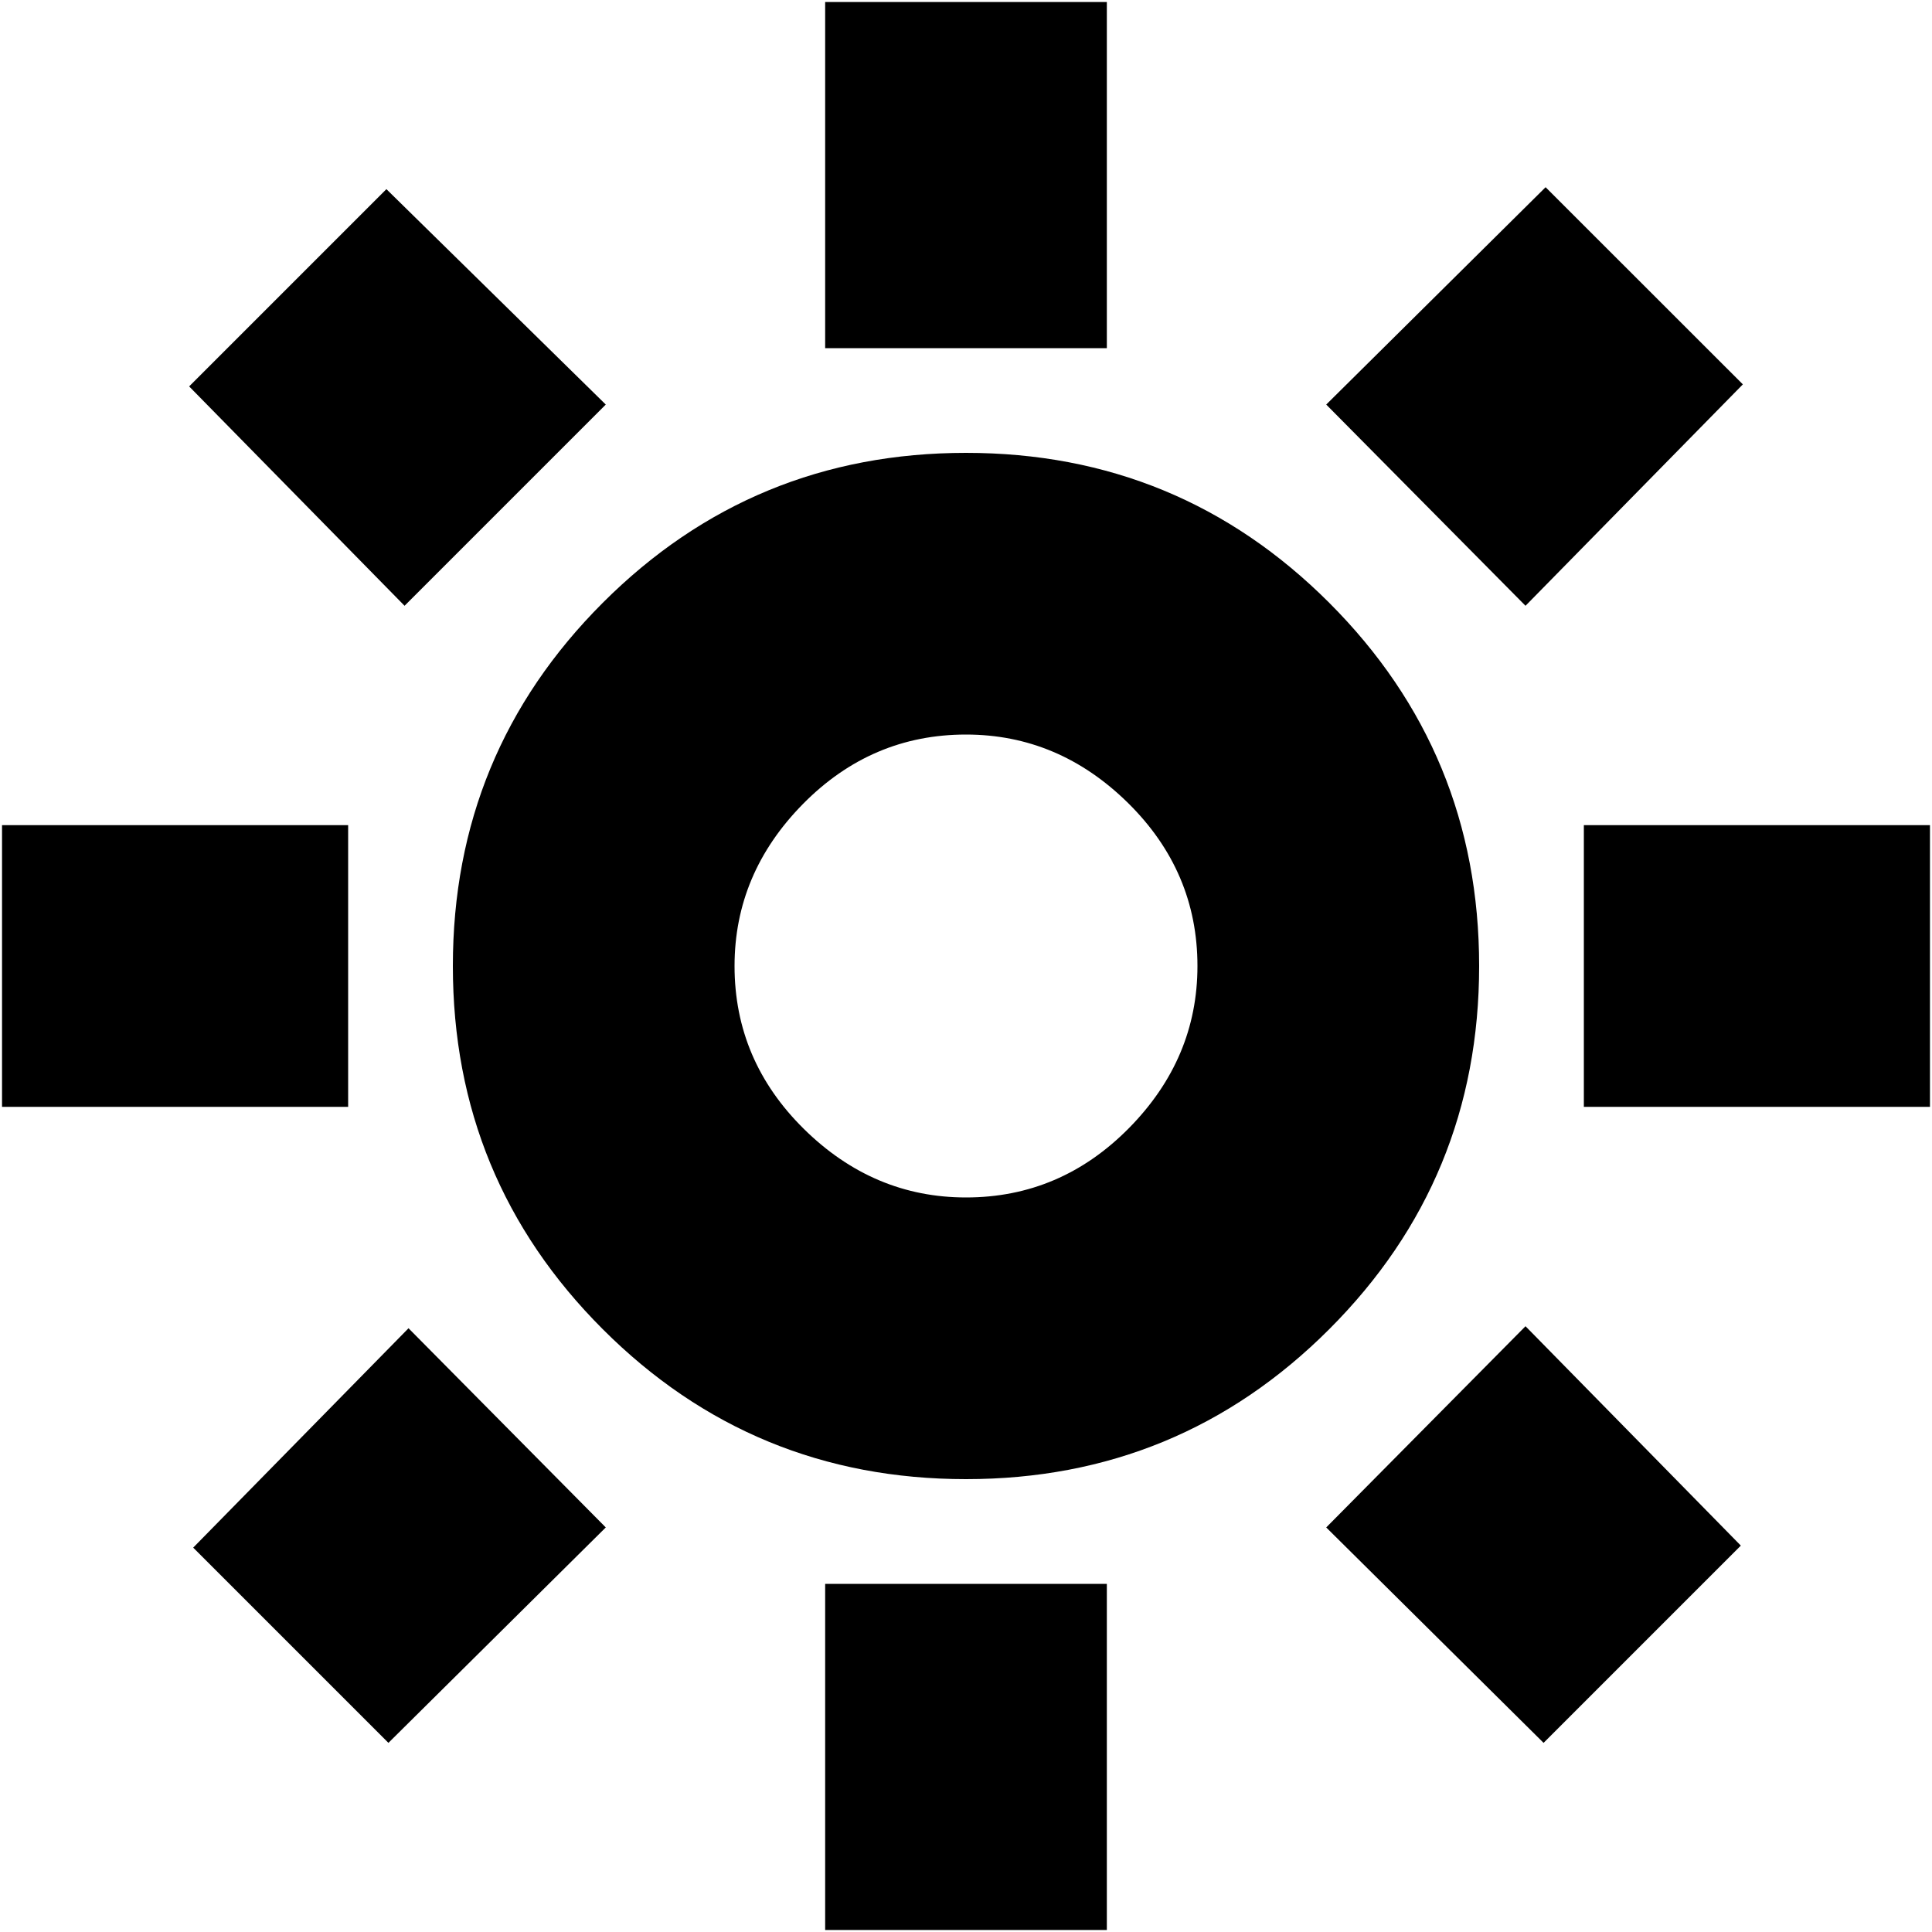 <svg xmlns="http://www.w3.org/2000/svg" height="20" width="20"><path d="M8.542 3.604V0.021H11.458V3.604ZM8.542 19.979V16.396H11.458V19.979ZM16.396 11.458V8.542H19.979V11.458ZM0.021 11.458V8.542H3.604V11.458ZM15.792 6.271 13.729 4.188 16 1.938 18.042 3.979ZM4.021 18.042 2 16.021 4.229 13.75 6.271 15.812ZM15.979 18.042 13.729 15.812 15.792 13.729 18.021 16ZM4.188 6.271 1.958 4 4 1.958 6.271 4.188ZM10 15.312Q7.792 15.312 6.24 13.76Q4.688 12.208 4.688 10Q4.688 7.792 6.24 6.24Q7.792 4.688 10 4.688Q12.208 4.688 13.76 6.24Q15.312 7.792 15.312 10Q15.312 12.208 13.76 13.76Q12.208 15.312 10 15.312ZM10 12.396Q10.979 12.396 11.688 11.677Q12.396 10.958 12.396 10Q12.396 9.021 11.677 8.312Q10.958 7.604 10 7.604Q9.021 7.604 8.312 8.323Q7.604 9.042 7.604 10Q7.604 10.979 8.323 11.688Q9.042 12.396 10 12.396ZM10 10Q10 10 10 10Q10 10 10 10Q10 10 10 10Q10 10 10 10Q10 10 10 10Q10 10 10 10Q10 10 10 10Q10 10 10 10Z"/></svg>